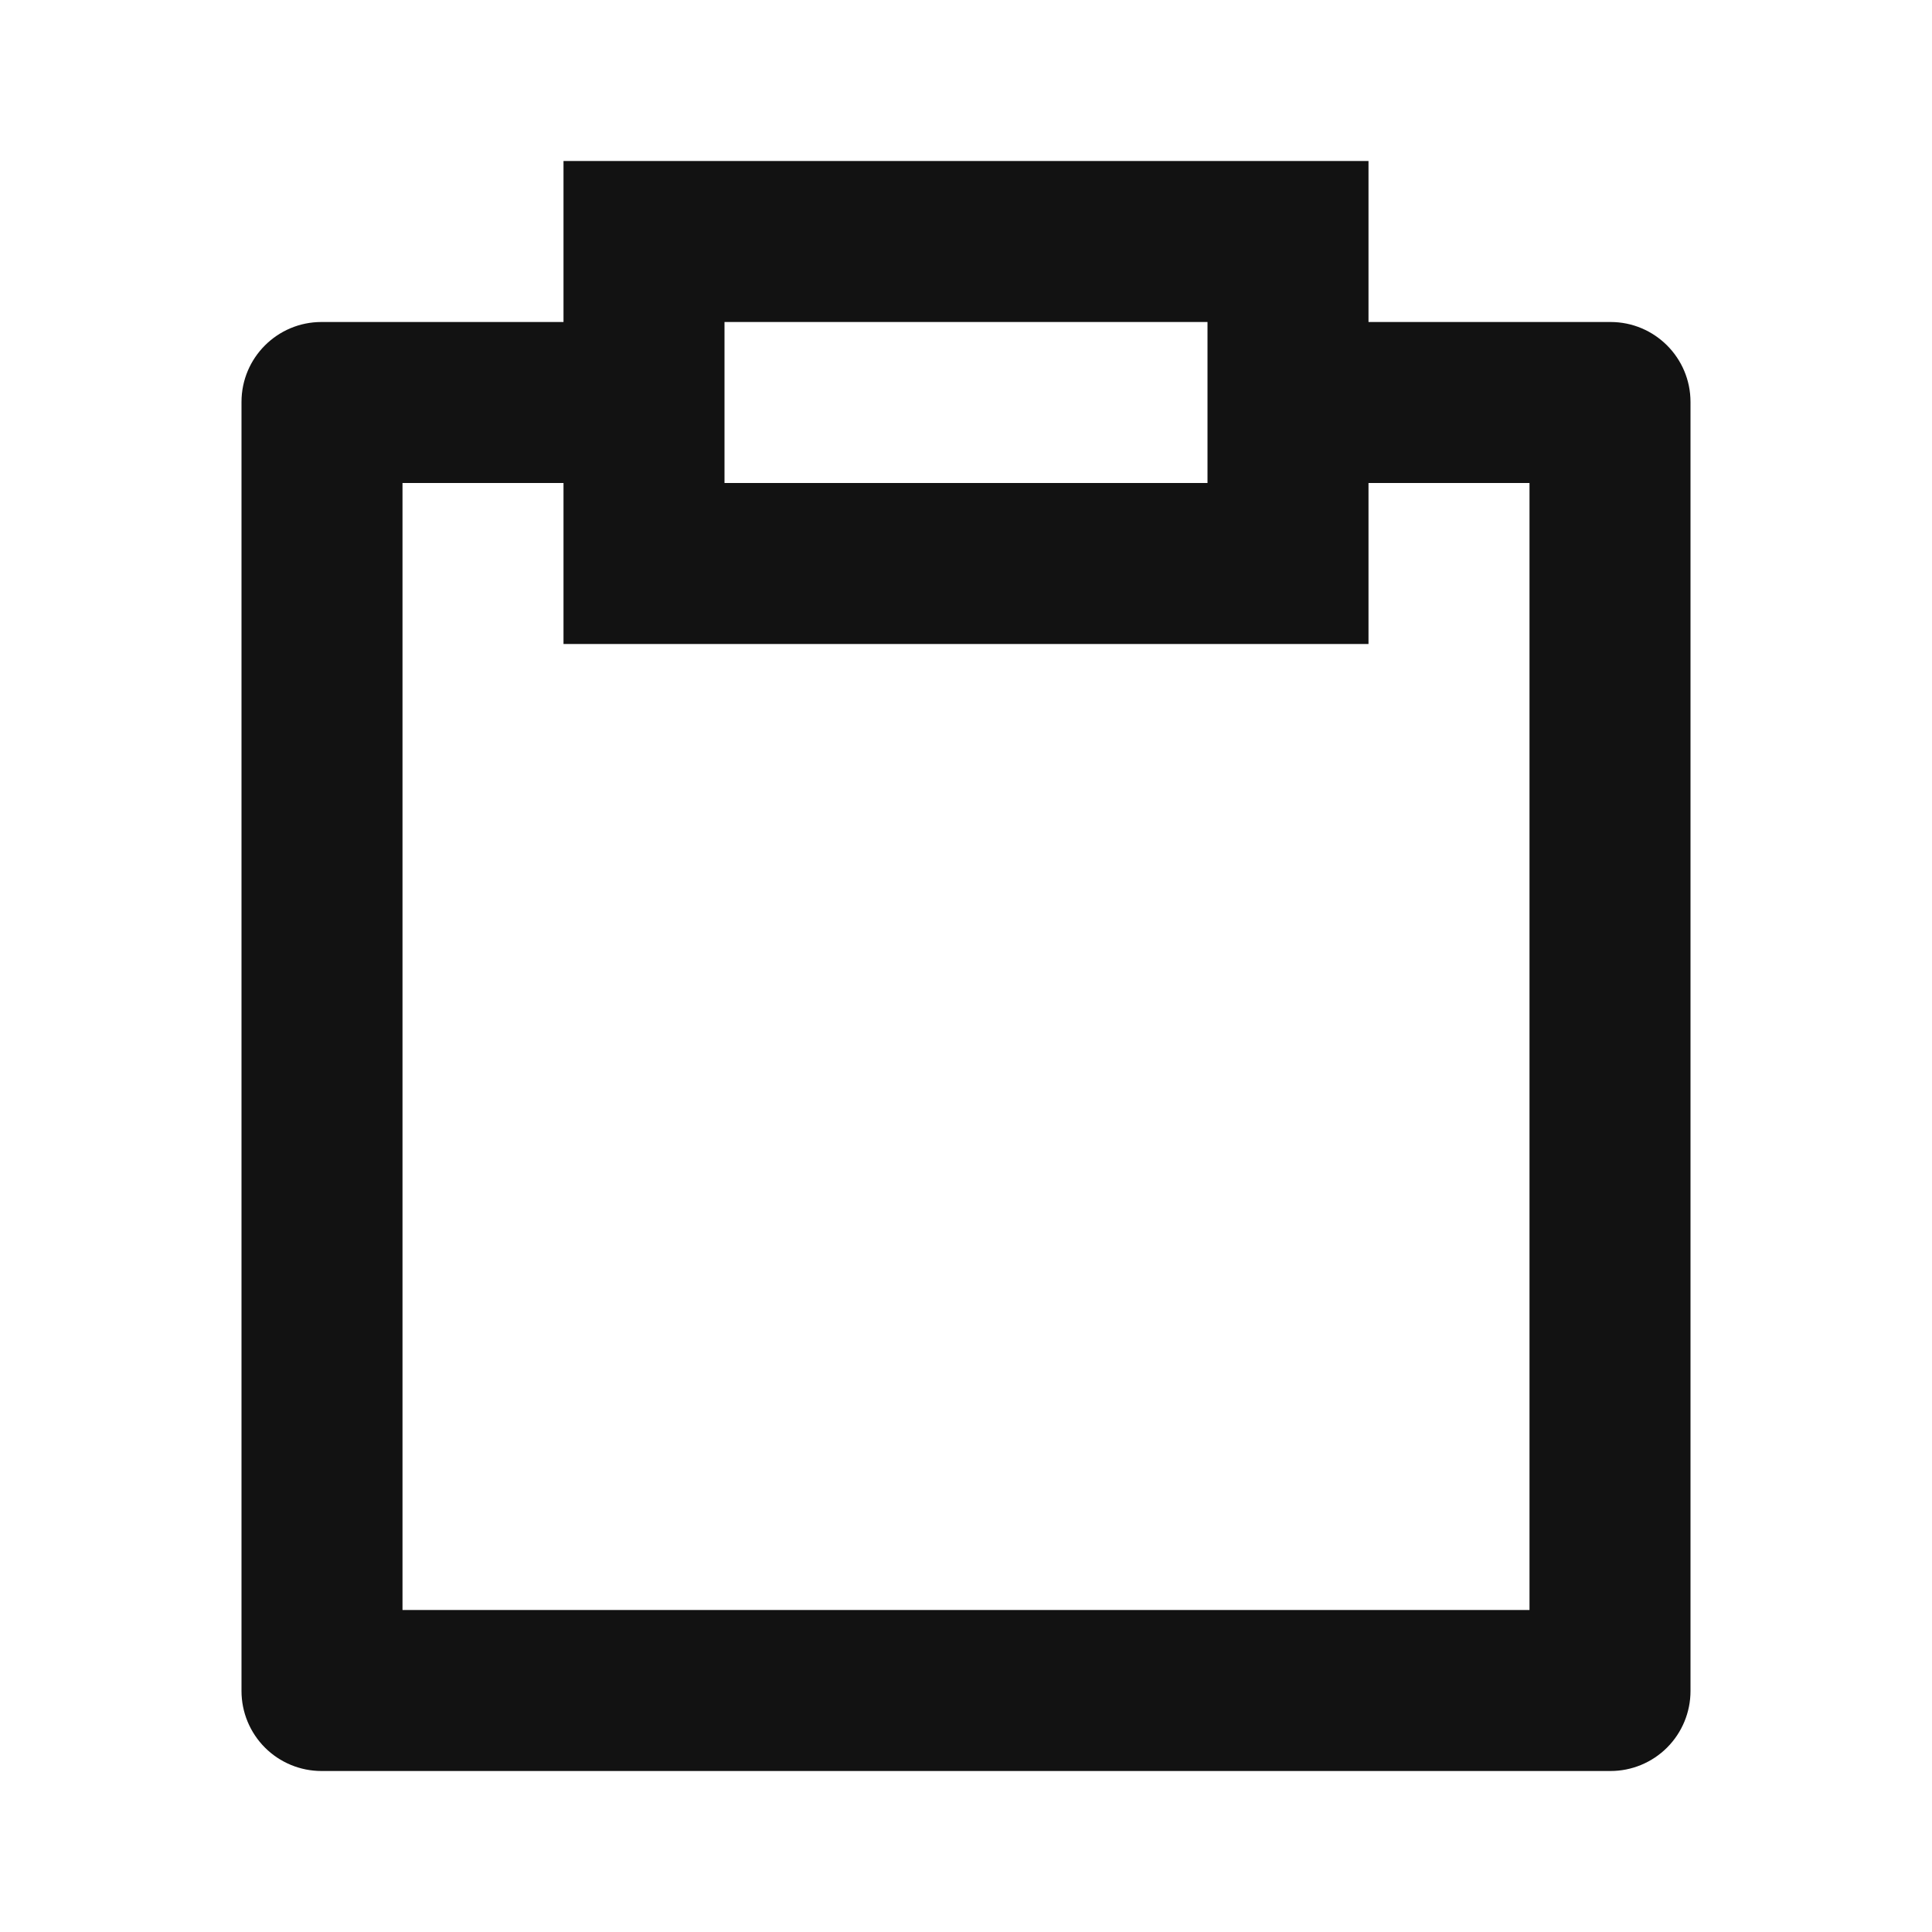 <svg width="24" height="24" viewBox="0 0 24 24" fill="none" xmlns="http://www.w3.org/2000/svg">
<g id="clipboard-line" clip-path="url(#clip0_8_4087)">
<g id="Group">
<path id="Vector" d="M7 4V2H17V4H20.007C20.555 4 21 4.445 21 4.993V21.007C21 21.27 20.895 21.523 20.709 21.709C20.523 21.895 20.27 22 20.007 22H3.993C3.73 22 3.477 21.895 3.291 21.709C3.105 21.523 3 21.27 3 21.007V4.993C3 4.445 3.445 4 3.993 4H7ZM7 6H5V20H19V6H17V8H7V6ZM9 4V6H15V4H9Z" fill="#121212"/>
</g>
</g>
<defs>
<clipPath id="clip0_8_4087">
<rect width="24" height="24" fill="white"/>
</clipPath>
</defs>
</svg>
